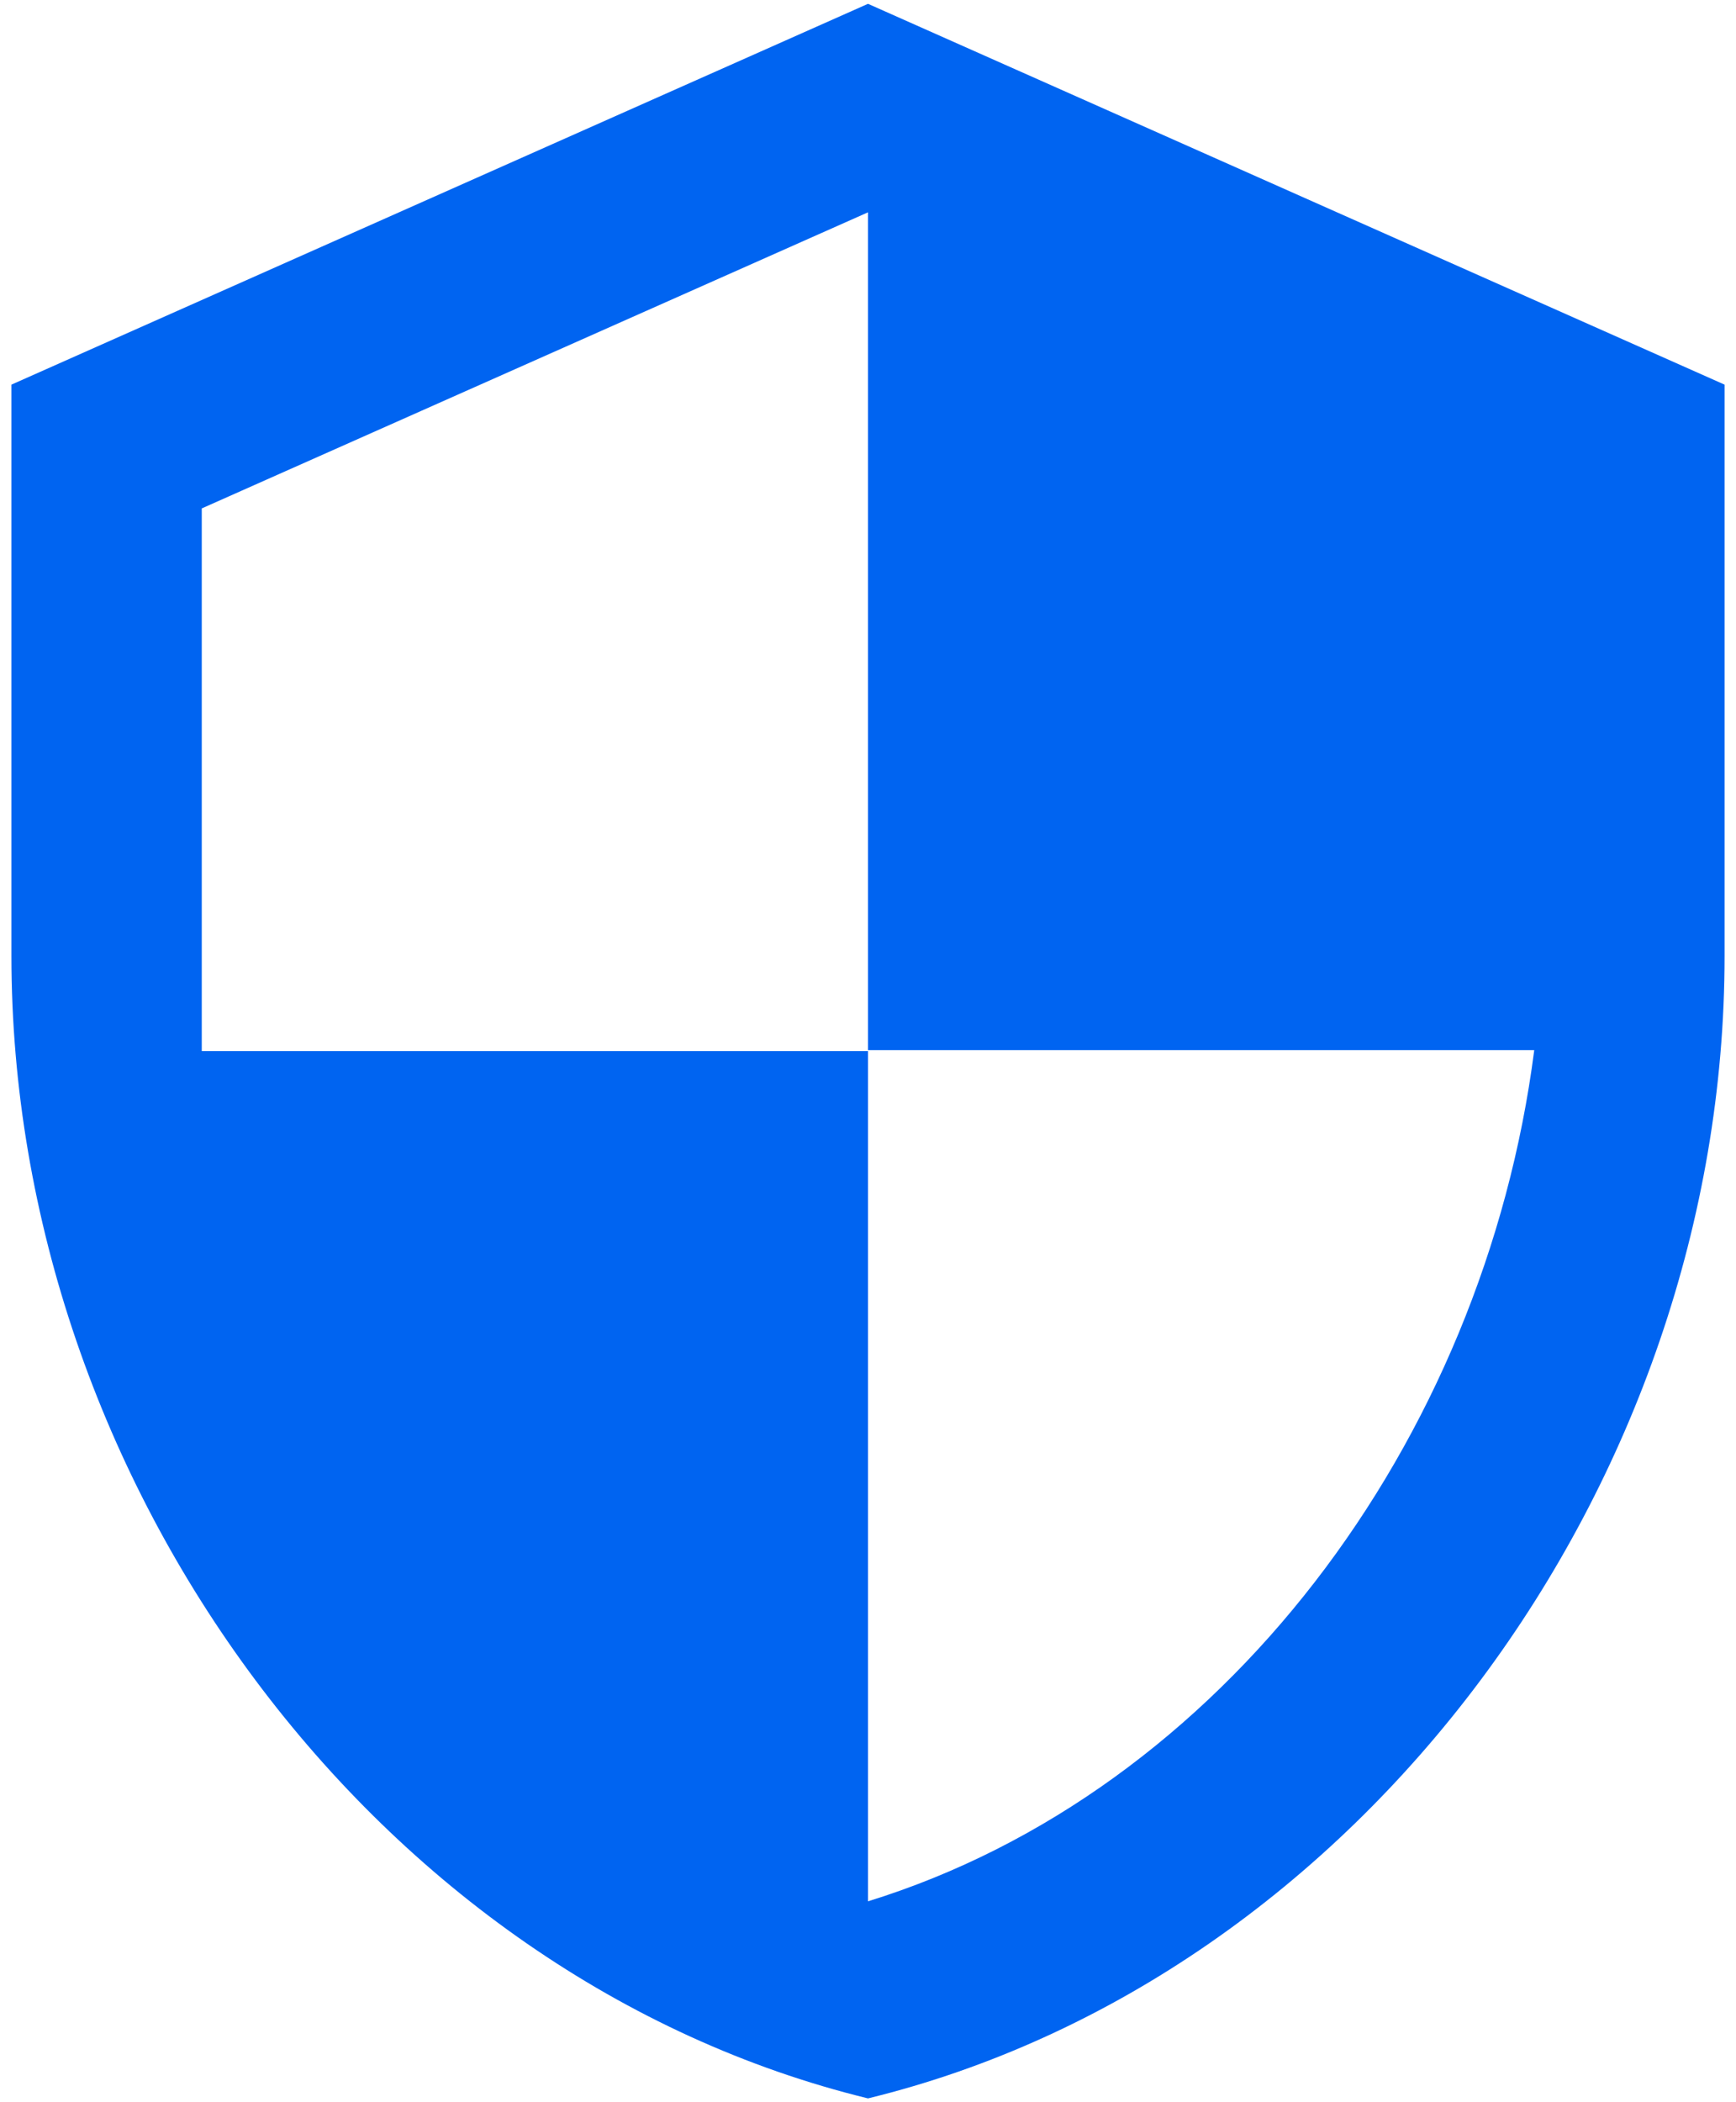 <svg width="76" height="92" viewBox="0 0 76 92" fill="none" xmlns="http://www.w3.org/2000/svg">
<path d="M38 0.167L0.5 16.833V41.833C0.5 64.958 16.5 86.583 38 91.833C59.5 86.583 75.5 64.958 75.5 41.833V16.833L38 0.167ZM38 45.958H67.167C64.958 63.125 53.5 78.417 38 83.208V46H8.833V22.25L38 9.292V45.958Z" fill="#0064F1"/>
</svg>
